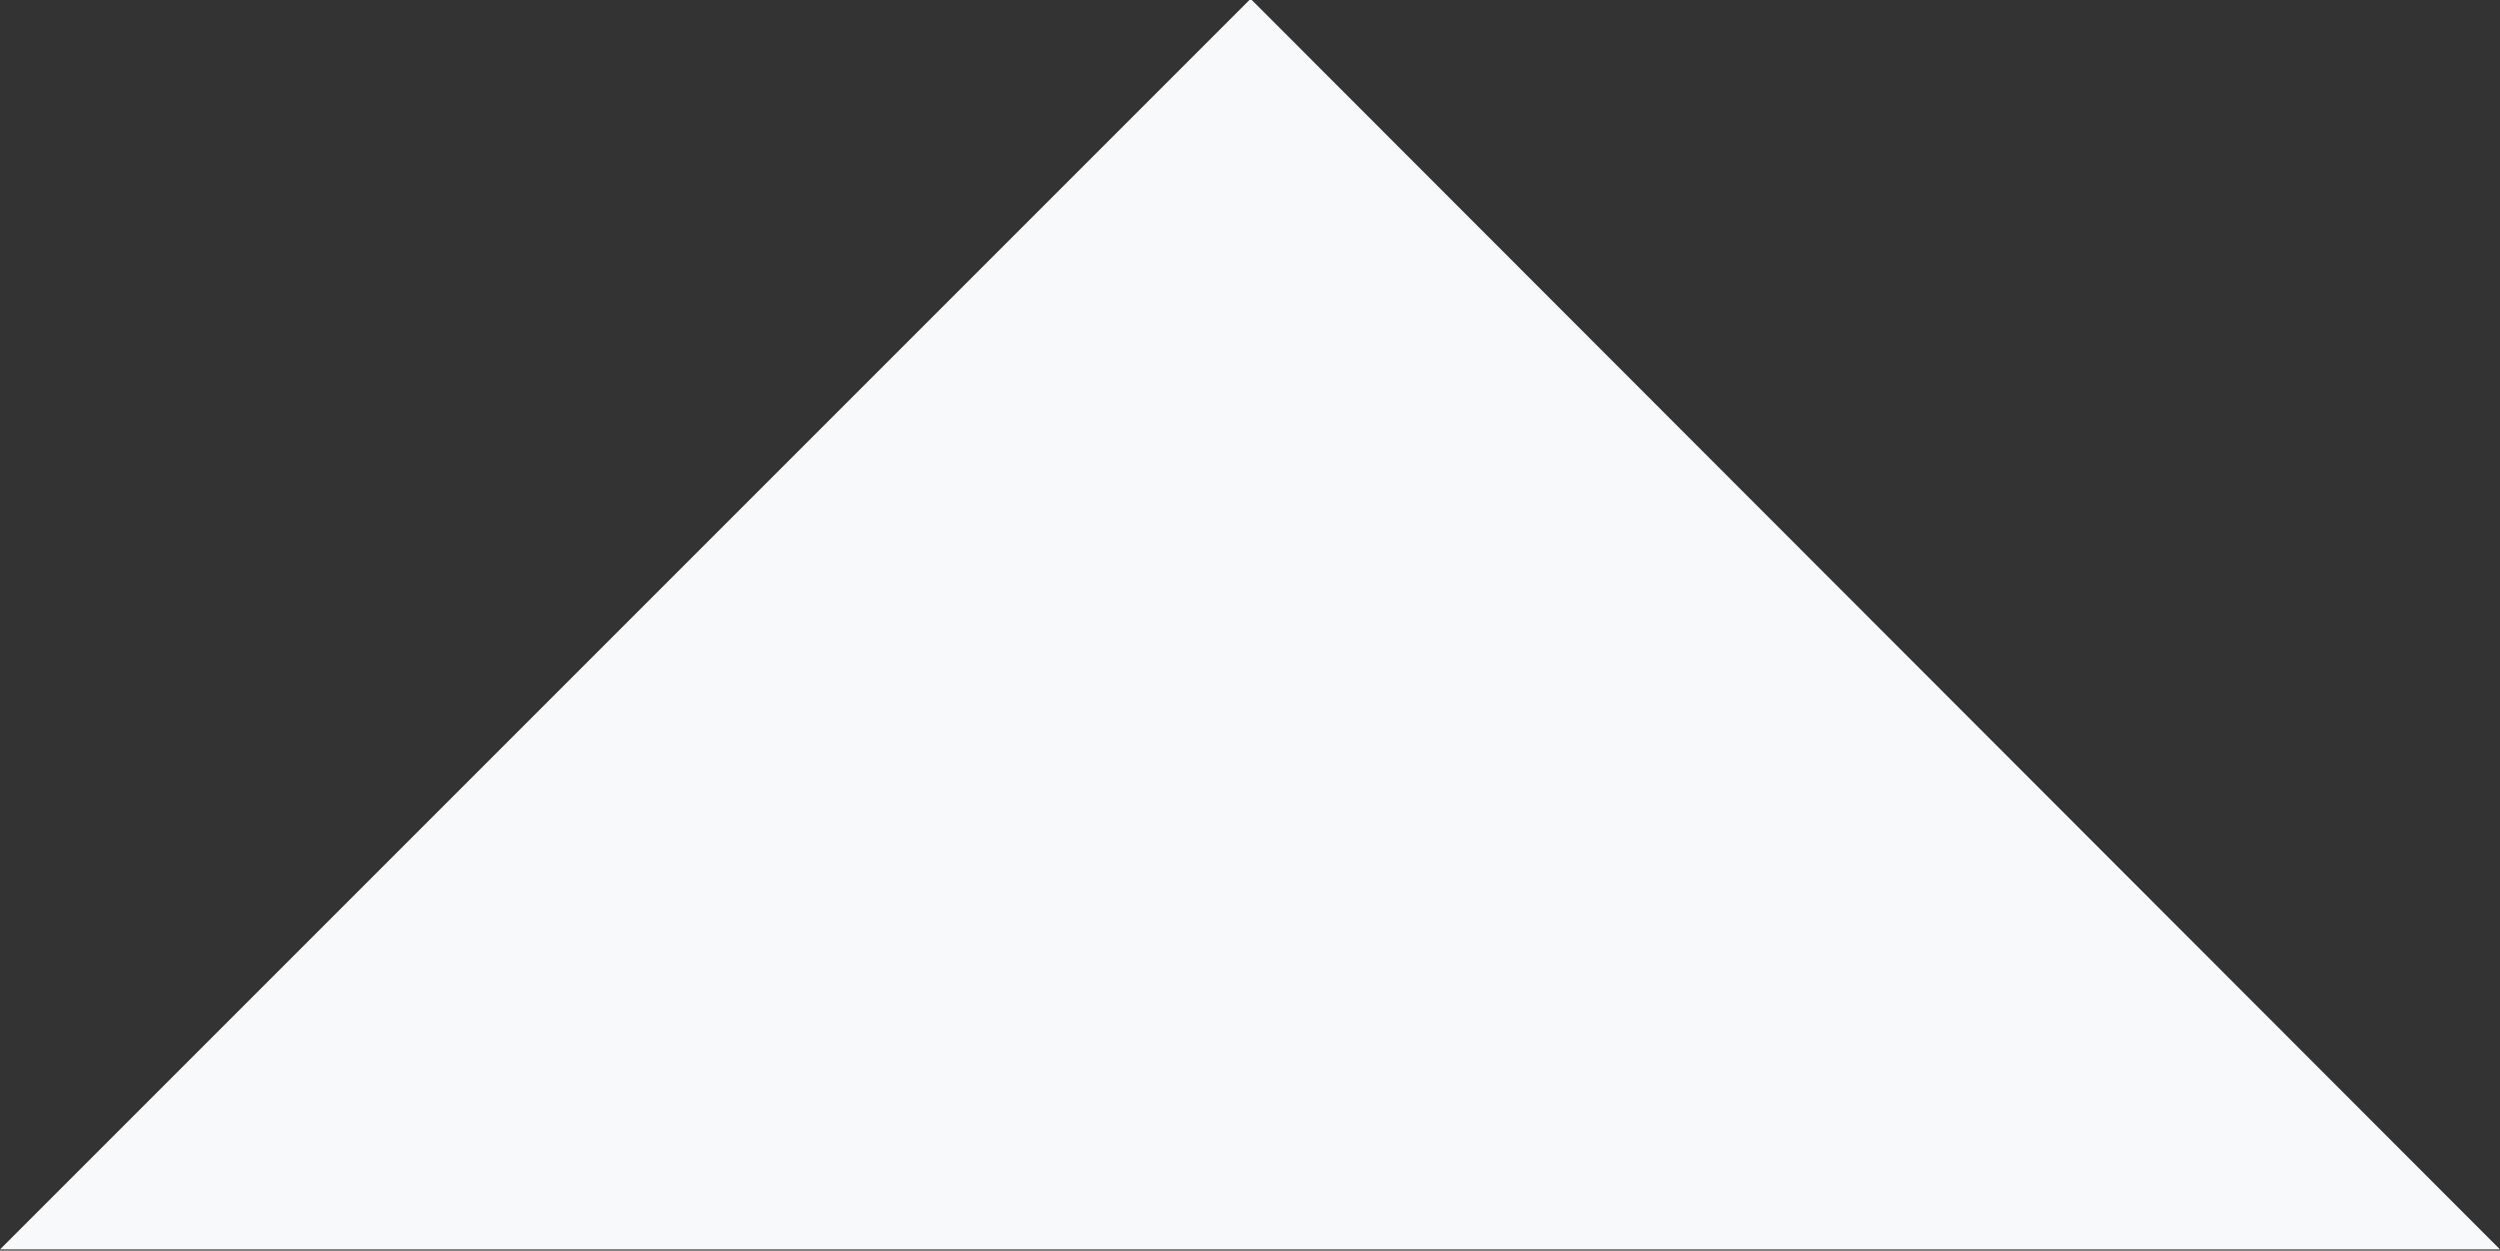 <?xml version="1.0" encoding="utf-8"?>
<!-- Generator: Adobe Illustrator 19.0.0, SVG Export Plug-In . SVG Version: 6.00 Build 0)  -->
<svg version="1.1" id="Layer_1" xmlns="http://www.w3.org/2000/svg" xmlns:xlink="http://www.w3.org/1999/xlink" x="0px" y="0px"
	 viewBox="-315 543.8 209.5 104.8" style="enable-background:new -315 543.8 209.5 104.8;" xml:space="preserve">
<rect x="-315" y="543.8" width="209.5" height="104.8" fill="#333333" stroke="none"/>
<style type="text/css">
	.st0{fill:#F7F9FA;}
</style>
<polygon id="XMLID_4_" class="st0" points="-105.5,648.5 -210.2,543.7 -315,648.5 "/>
</svg>
